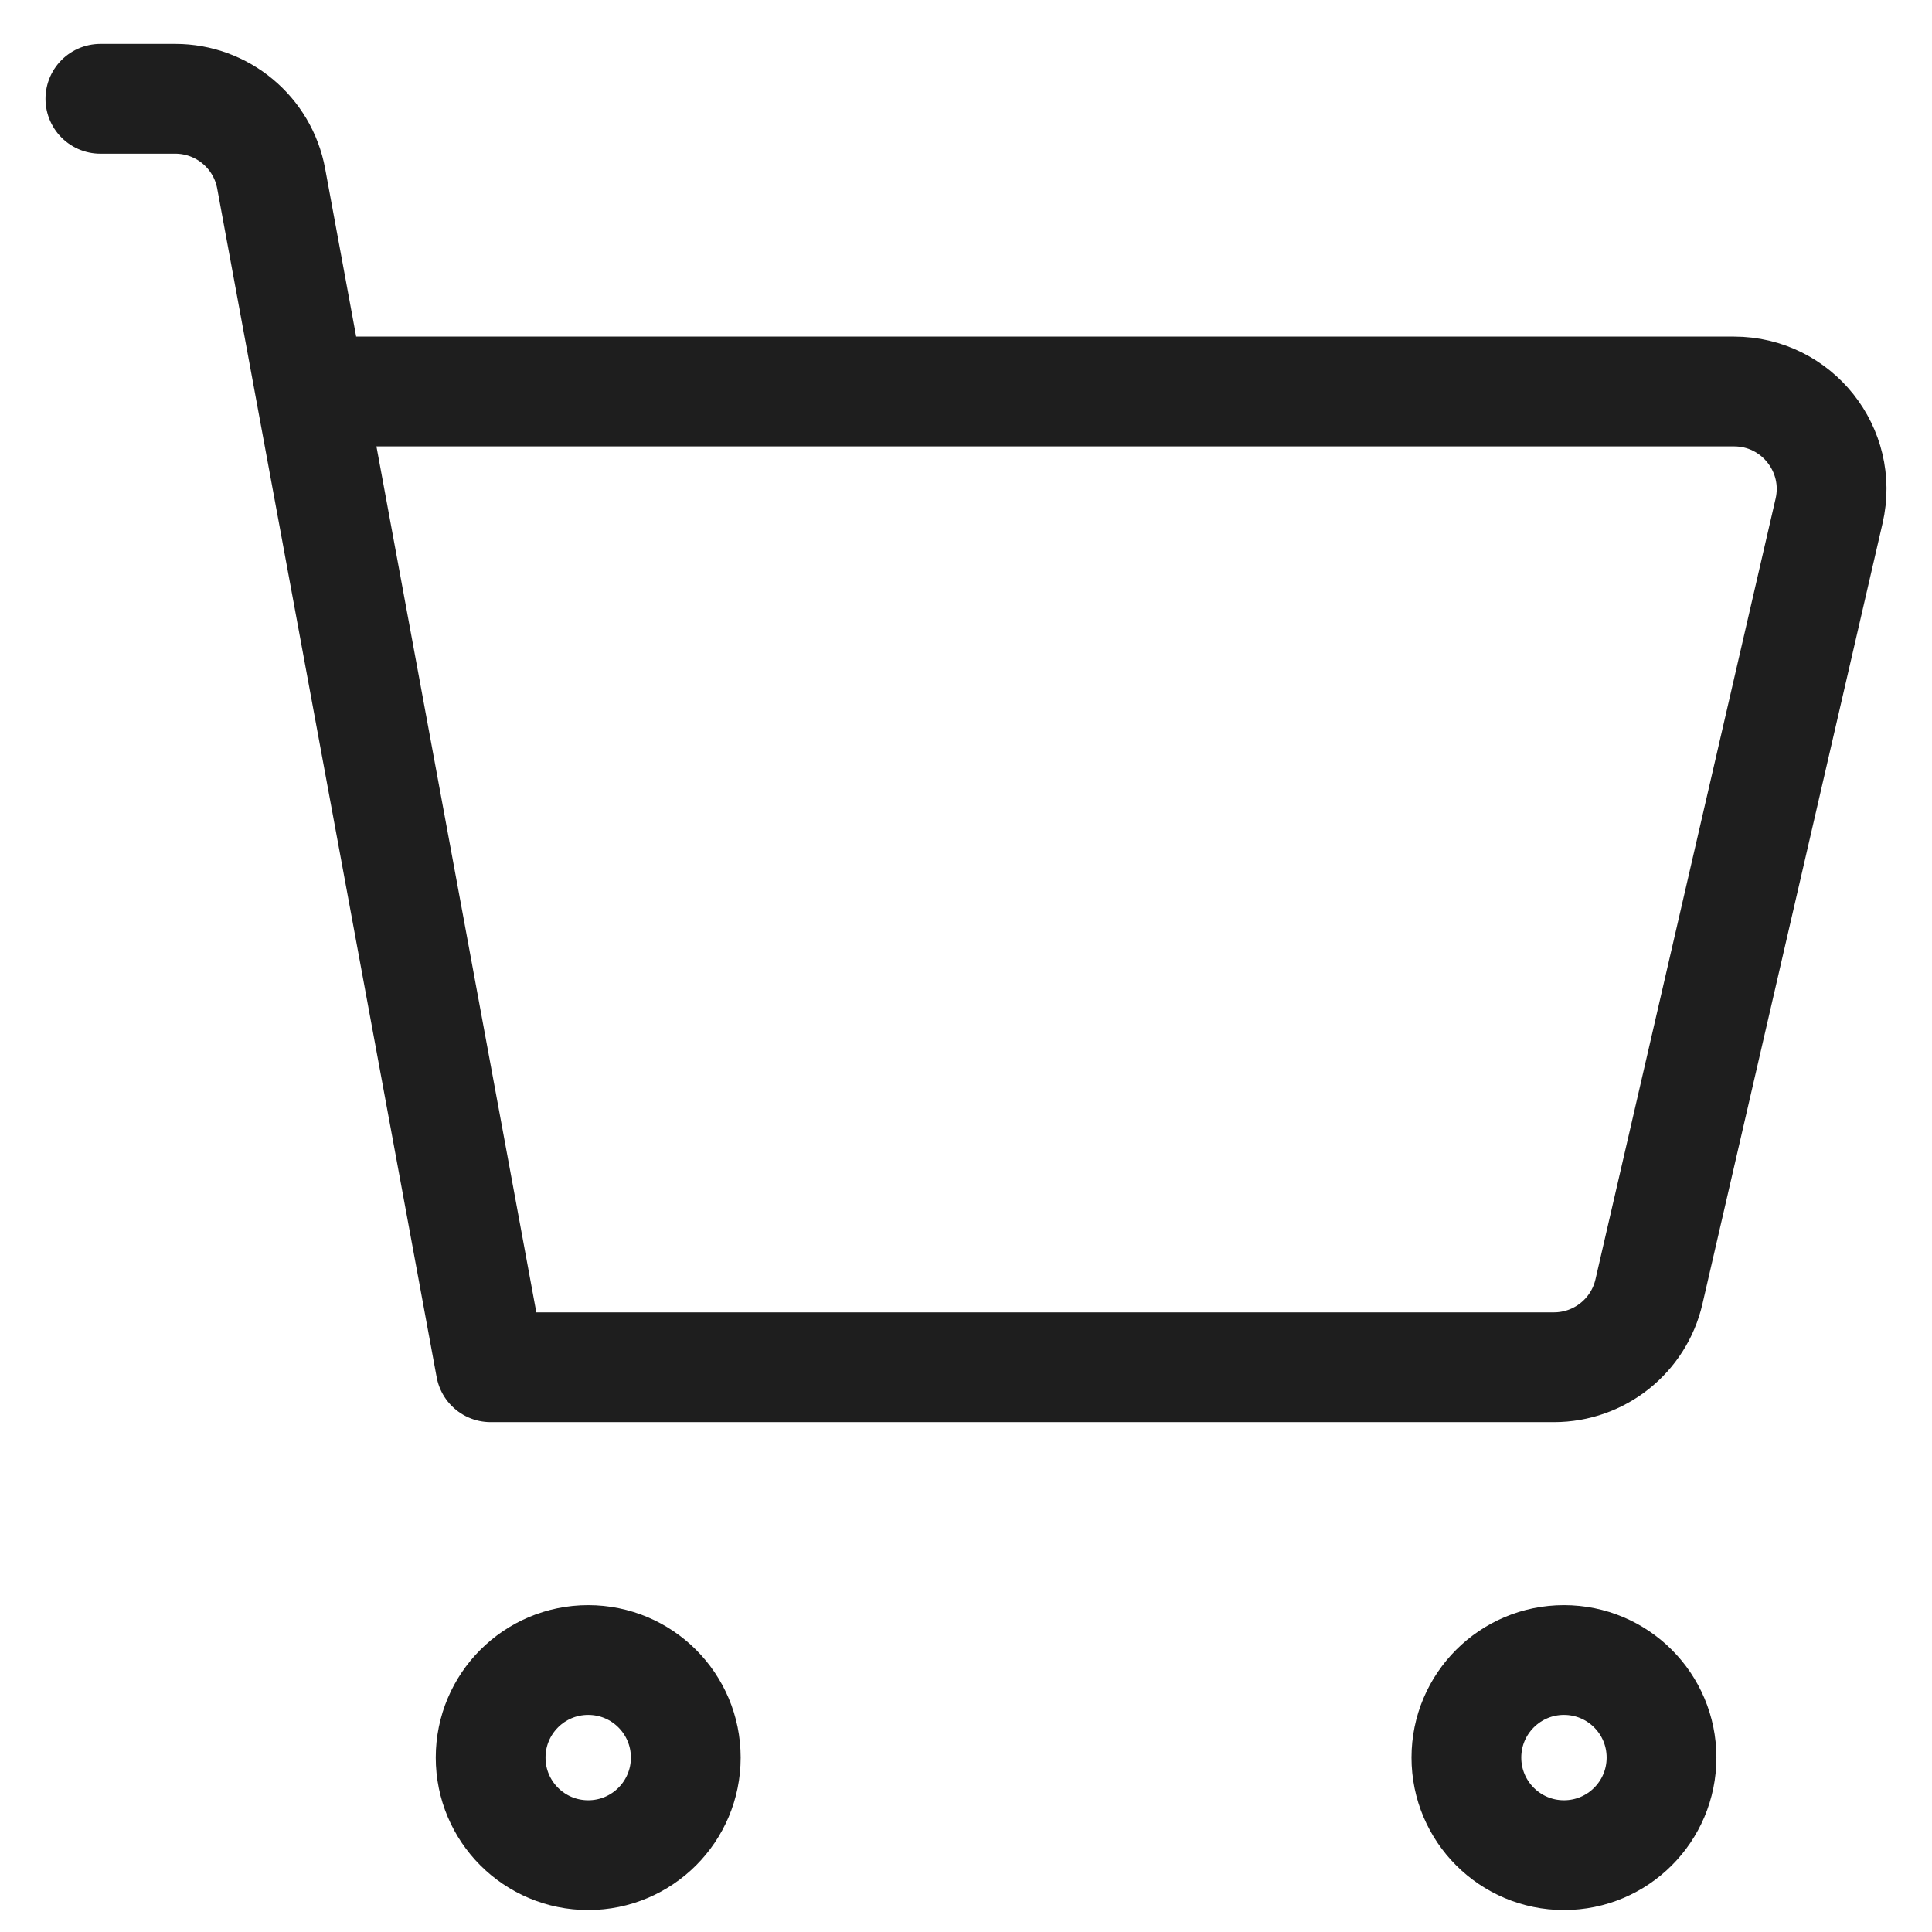 <svg width="22" height="22" viewBox="0 0 22 22" fill="none" xmlns="http://www.w3.org/2000/svg">
<path d="M1.143 1.125H1.996C2.531 1.125 2.991 1.507 3.088 2.034L5.587 15.569H17.695C18.212 15.569 18.661 15.212 18.777 14.708L20.828 5.819C20.989 5.123 20.46 4.458 19.746 4.458H3.92M17.809 21.125C17.196 21.125 16.698 20.628 16.698 20.014C16.698 19.4 17.196 18.903 17.809 18.903C18.423 18.903 18.92 19.4 18.92 20.014C18.92 20.628 18.423 21.125 17.809 21.125ZM6.698 21.125C6.084 21.125 5.587 20.628 5.587 20.014C5.587 19.4 6.084 18.903 6.698 18.903C7.312 18.903 7.809 19.4 7.809 20.014C7.809 20.628 7.312 21.125 6.698 21.125Z" stroke="#1E1E1E" stroke-width="1.25" stroke-linecap="round" stroke-linejoin="round"/>
</svg>

